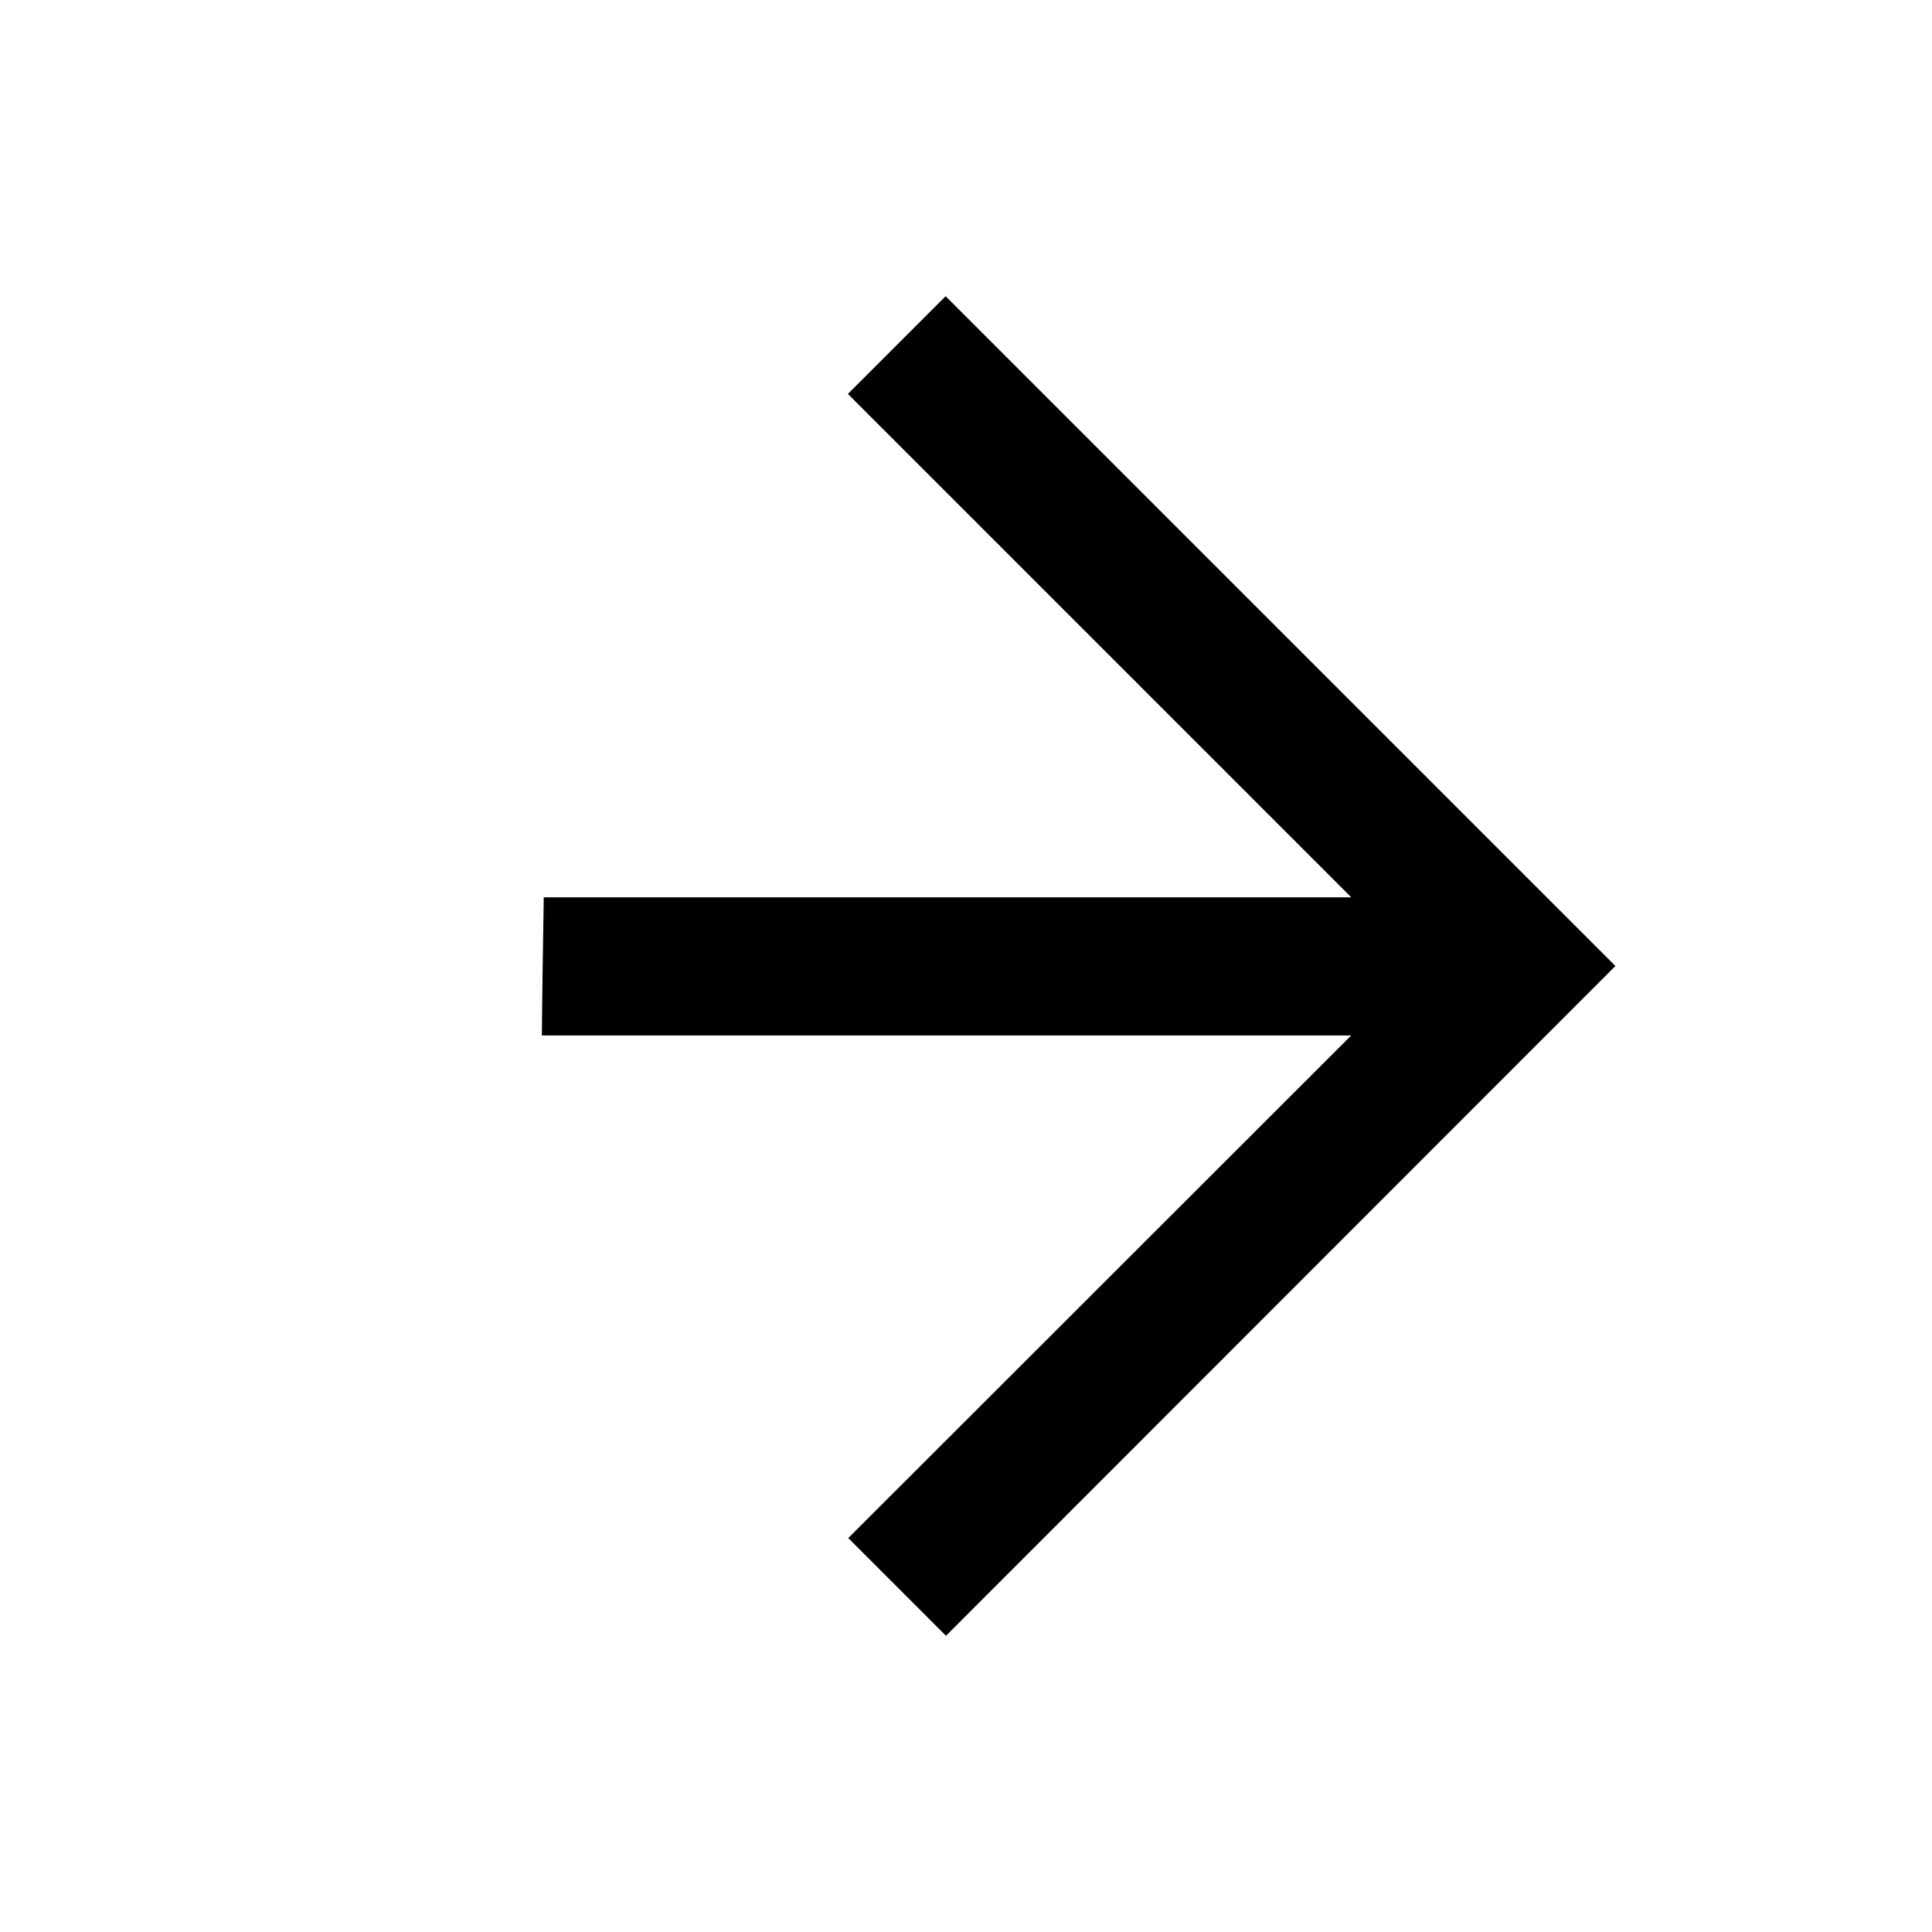 <svg version="1.1" class="right-grey-arrow" xmlns="http://www.w3.org/2000/svg" xmlns:xlink="http://www.w3.org/1999/xlink" x="0px" y="0px"
	 viewBox="0 0 512 512" style="enable-background:new 0 0 512 512;" xml:space="preserve">
<path class="grey" d="M250.6,78.5l-25.9,25.9l133.4,133.4h-214c-0.2,12.2-0.4,24.4-0.5,36.6h214.5L224.8,407.6l25.9,25.9L428.1,256
	L250.6,78.5z"/>
</svg>
